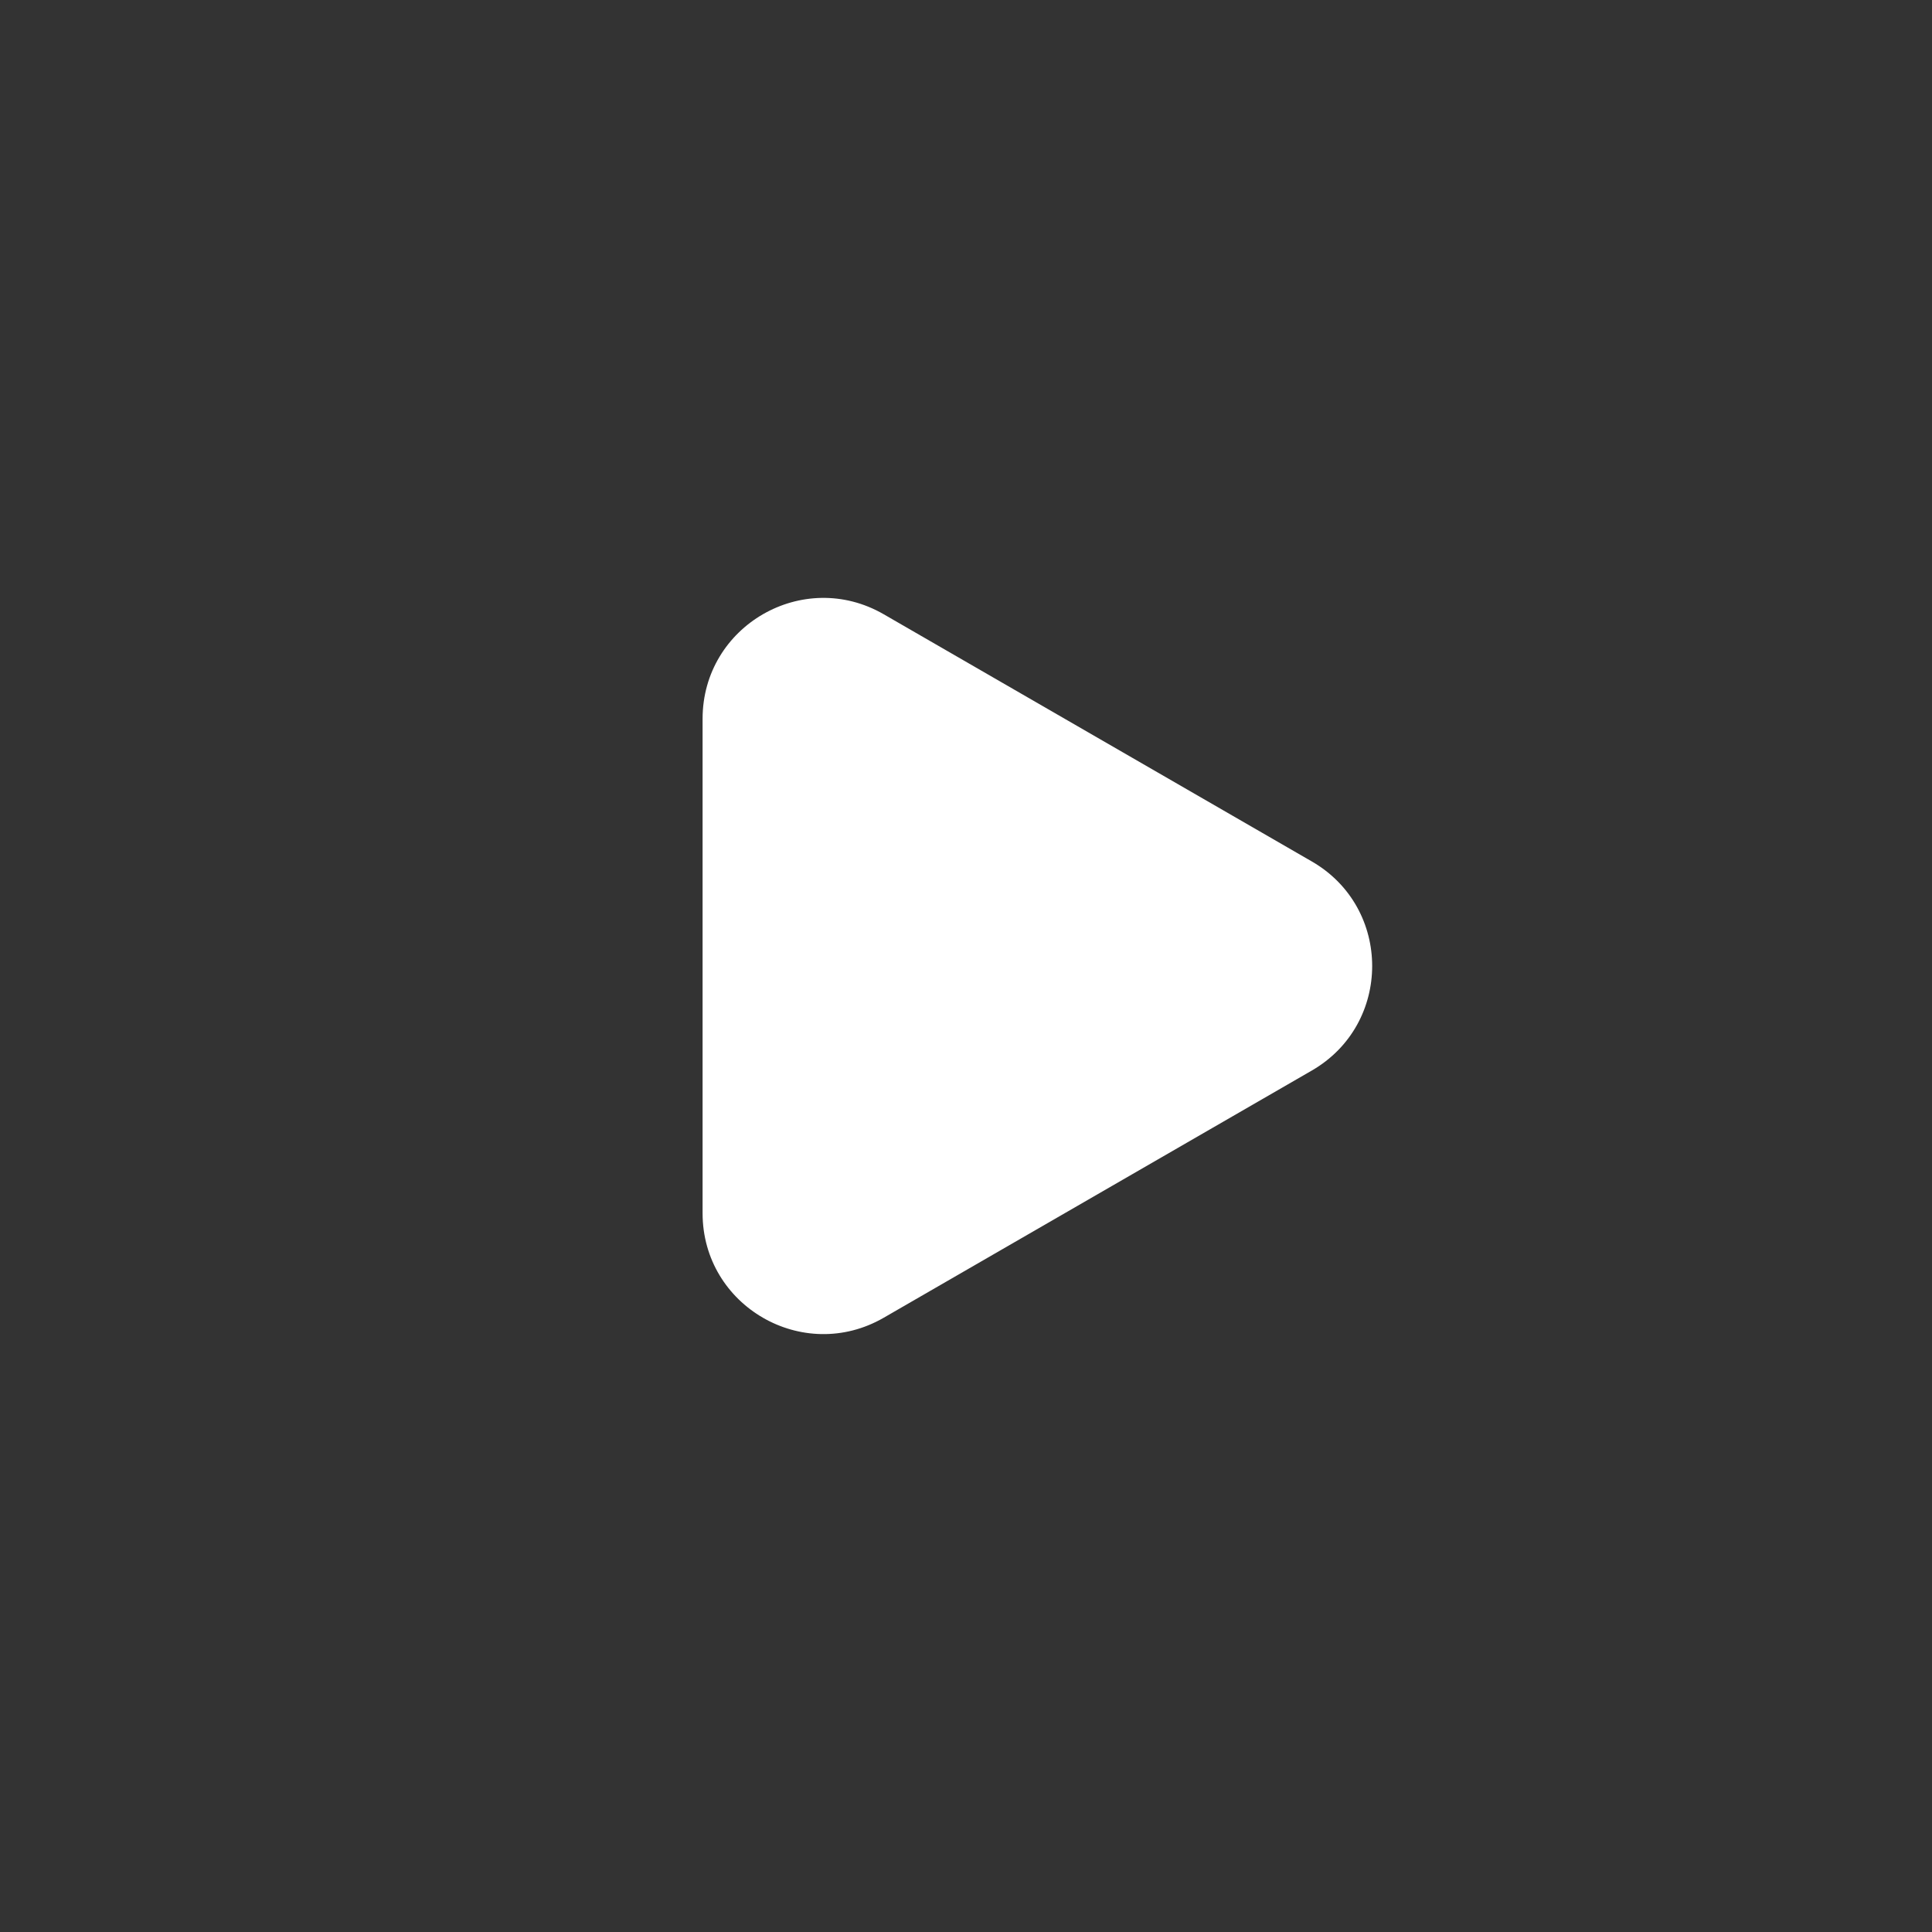 <svg xmlns="http://www.w3.org/2000/svg" width="32" height="32" viewBox="0 0 32 32" fill="none">
<rect x="0" y="0" width="32" height="32" fill="#333333" stroke="none"/>
<path d="M21.727 14.268C23.061 15.037 23.061 16.962 21.727 17.732L14.637 21.826C13.303 22.596 11.637 21.633 11.637 20.094L11.637 11.906C11.637 10.366 13.303 9.404 14.637 10.174L21.727 14.268Z" fill="#FFFFFF"/>
</svg>